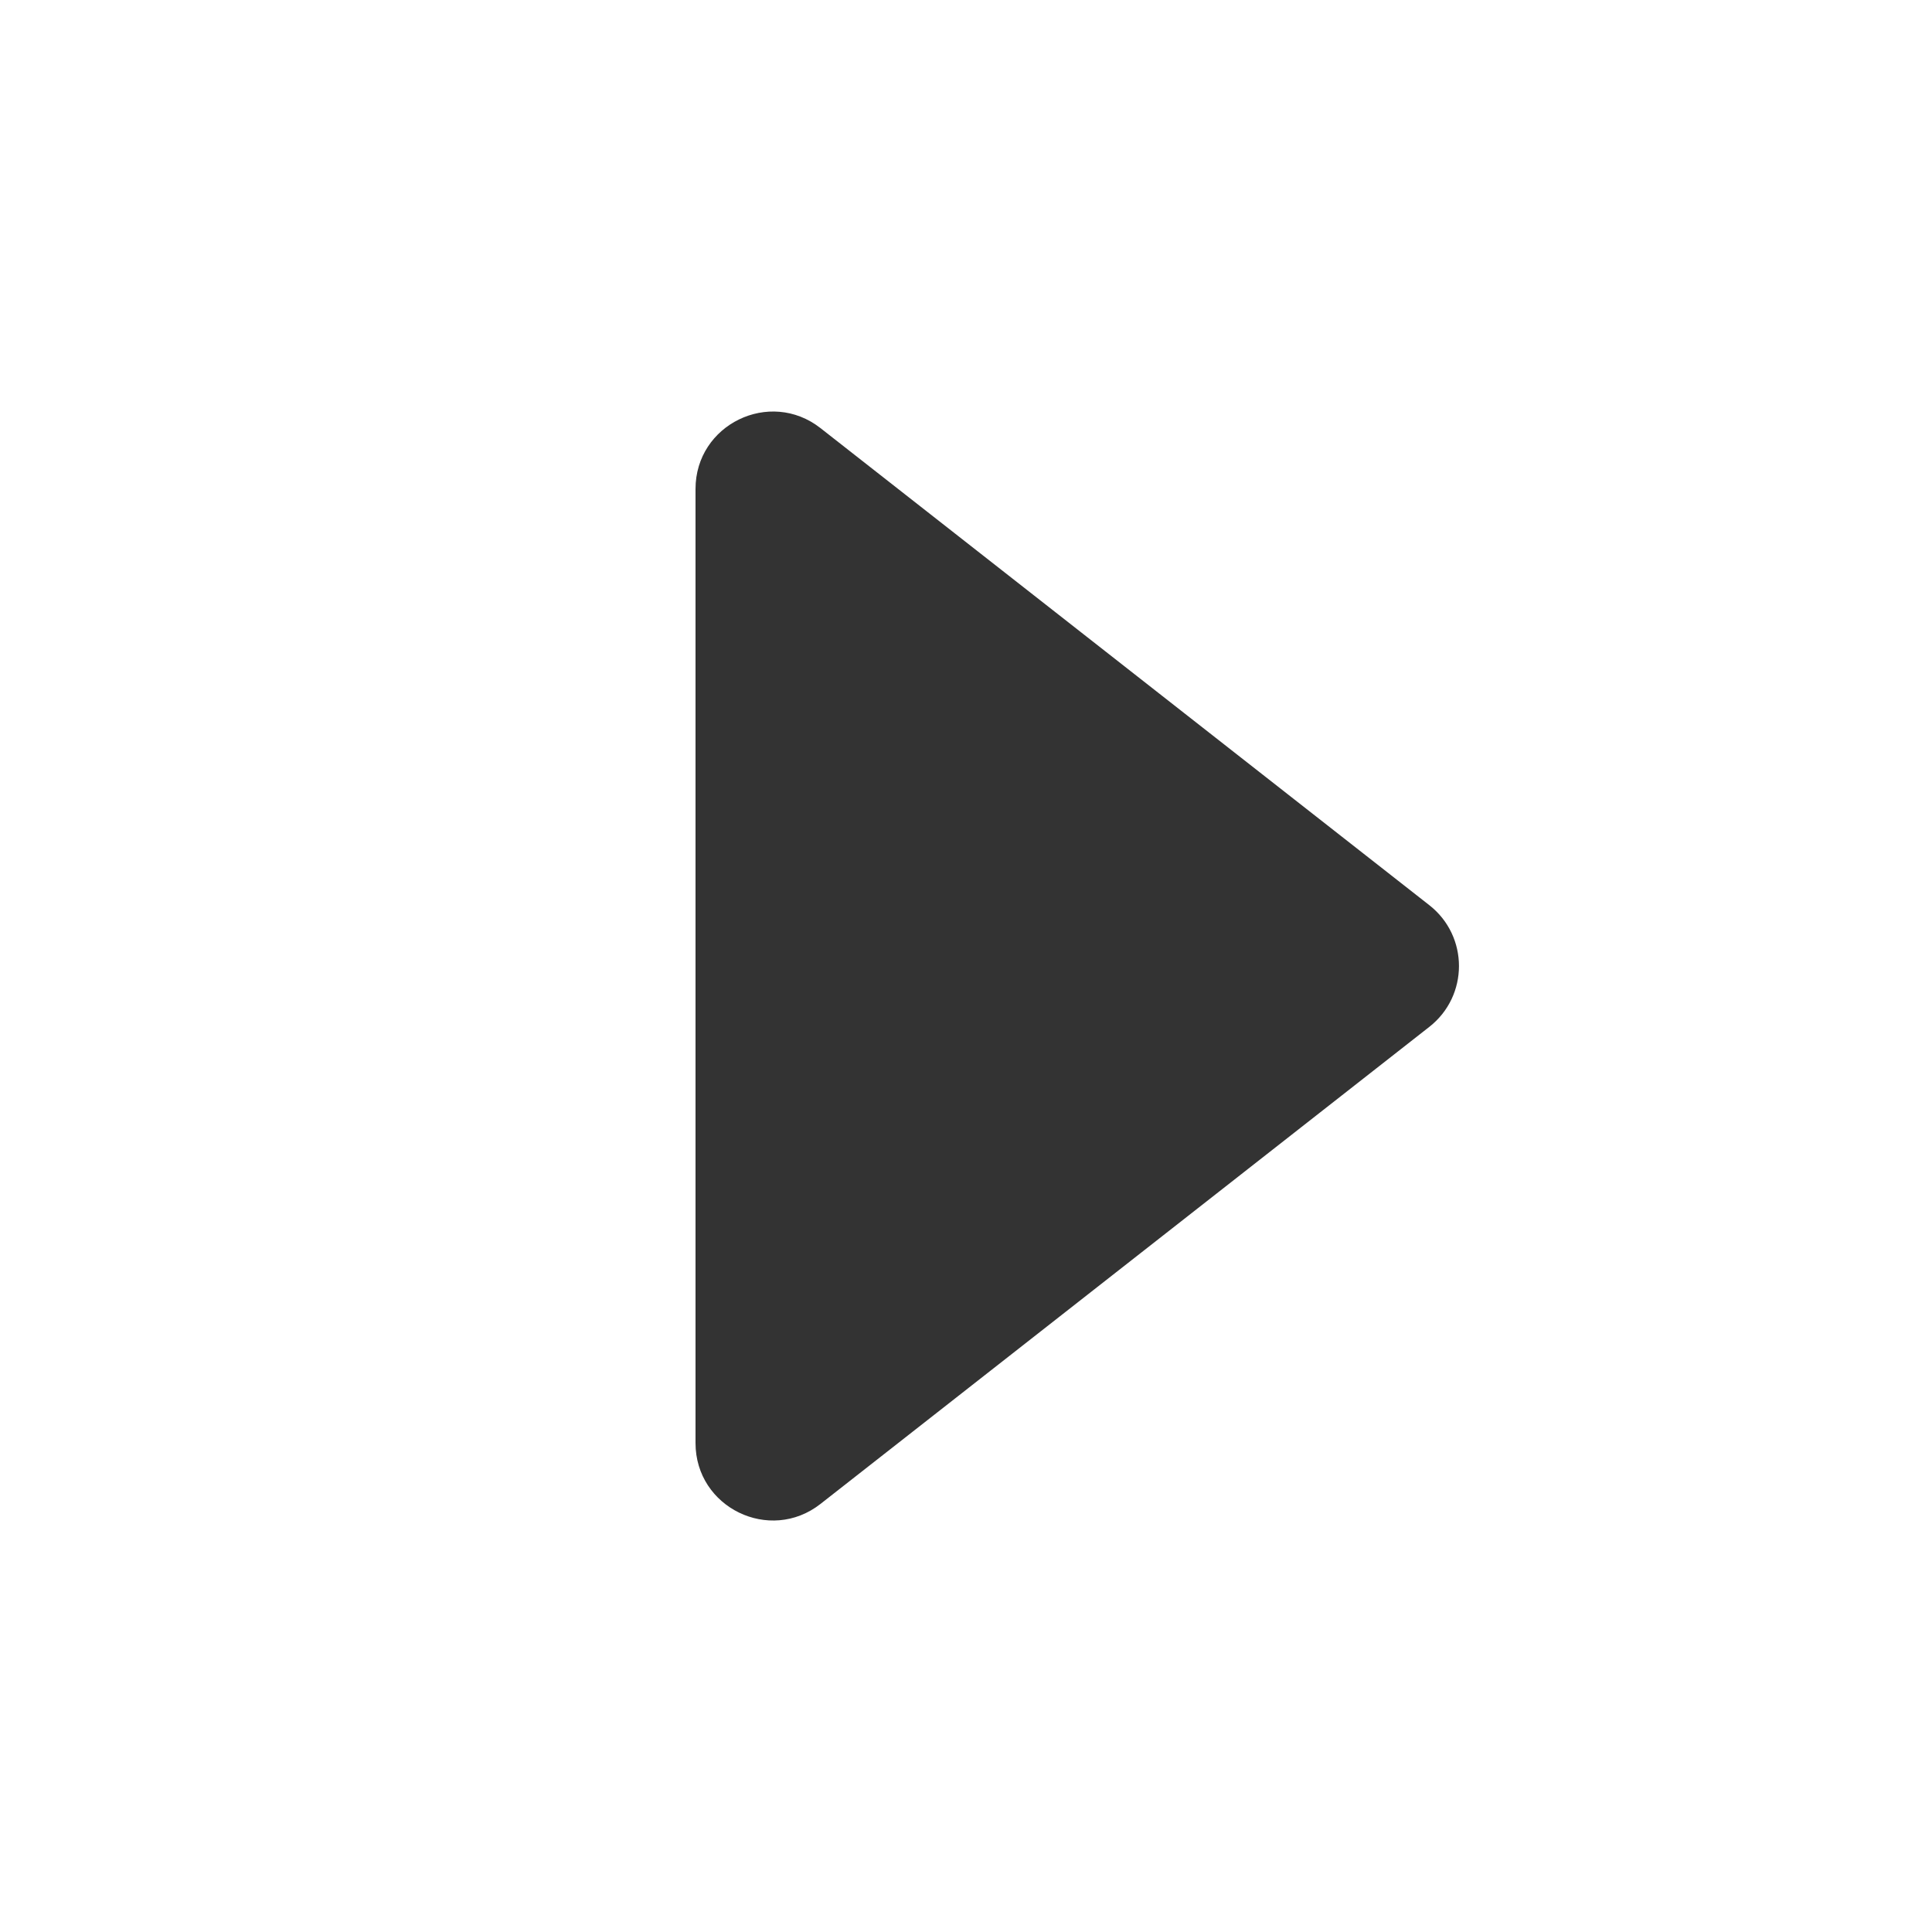 <svg width="44" height="44" viewBox="0 0 44 44" fill="none" xmlns="http://www.w3.org/2000/svg">
<path d="M32.552 20.615C33.452 21.32 33.452 22.681 32.552 23.386L18.686 34.251C17.531 35.156 15.84 34.333 15.84 32.865L15.84 11.135C15.84 9.668 17.531 8.845 18.686 9.75L32.552 20.615Z" fill="#333333"/>
</svg>

